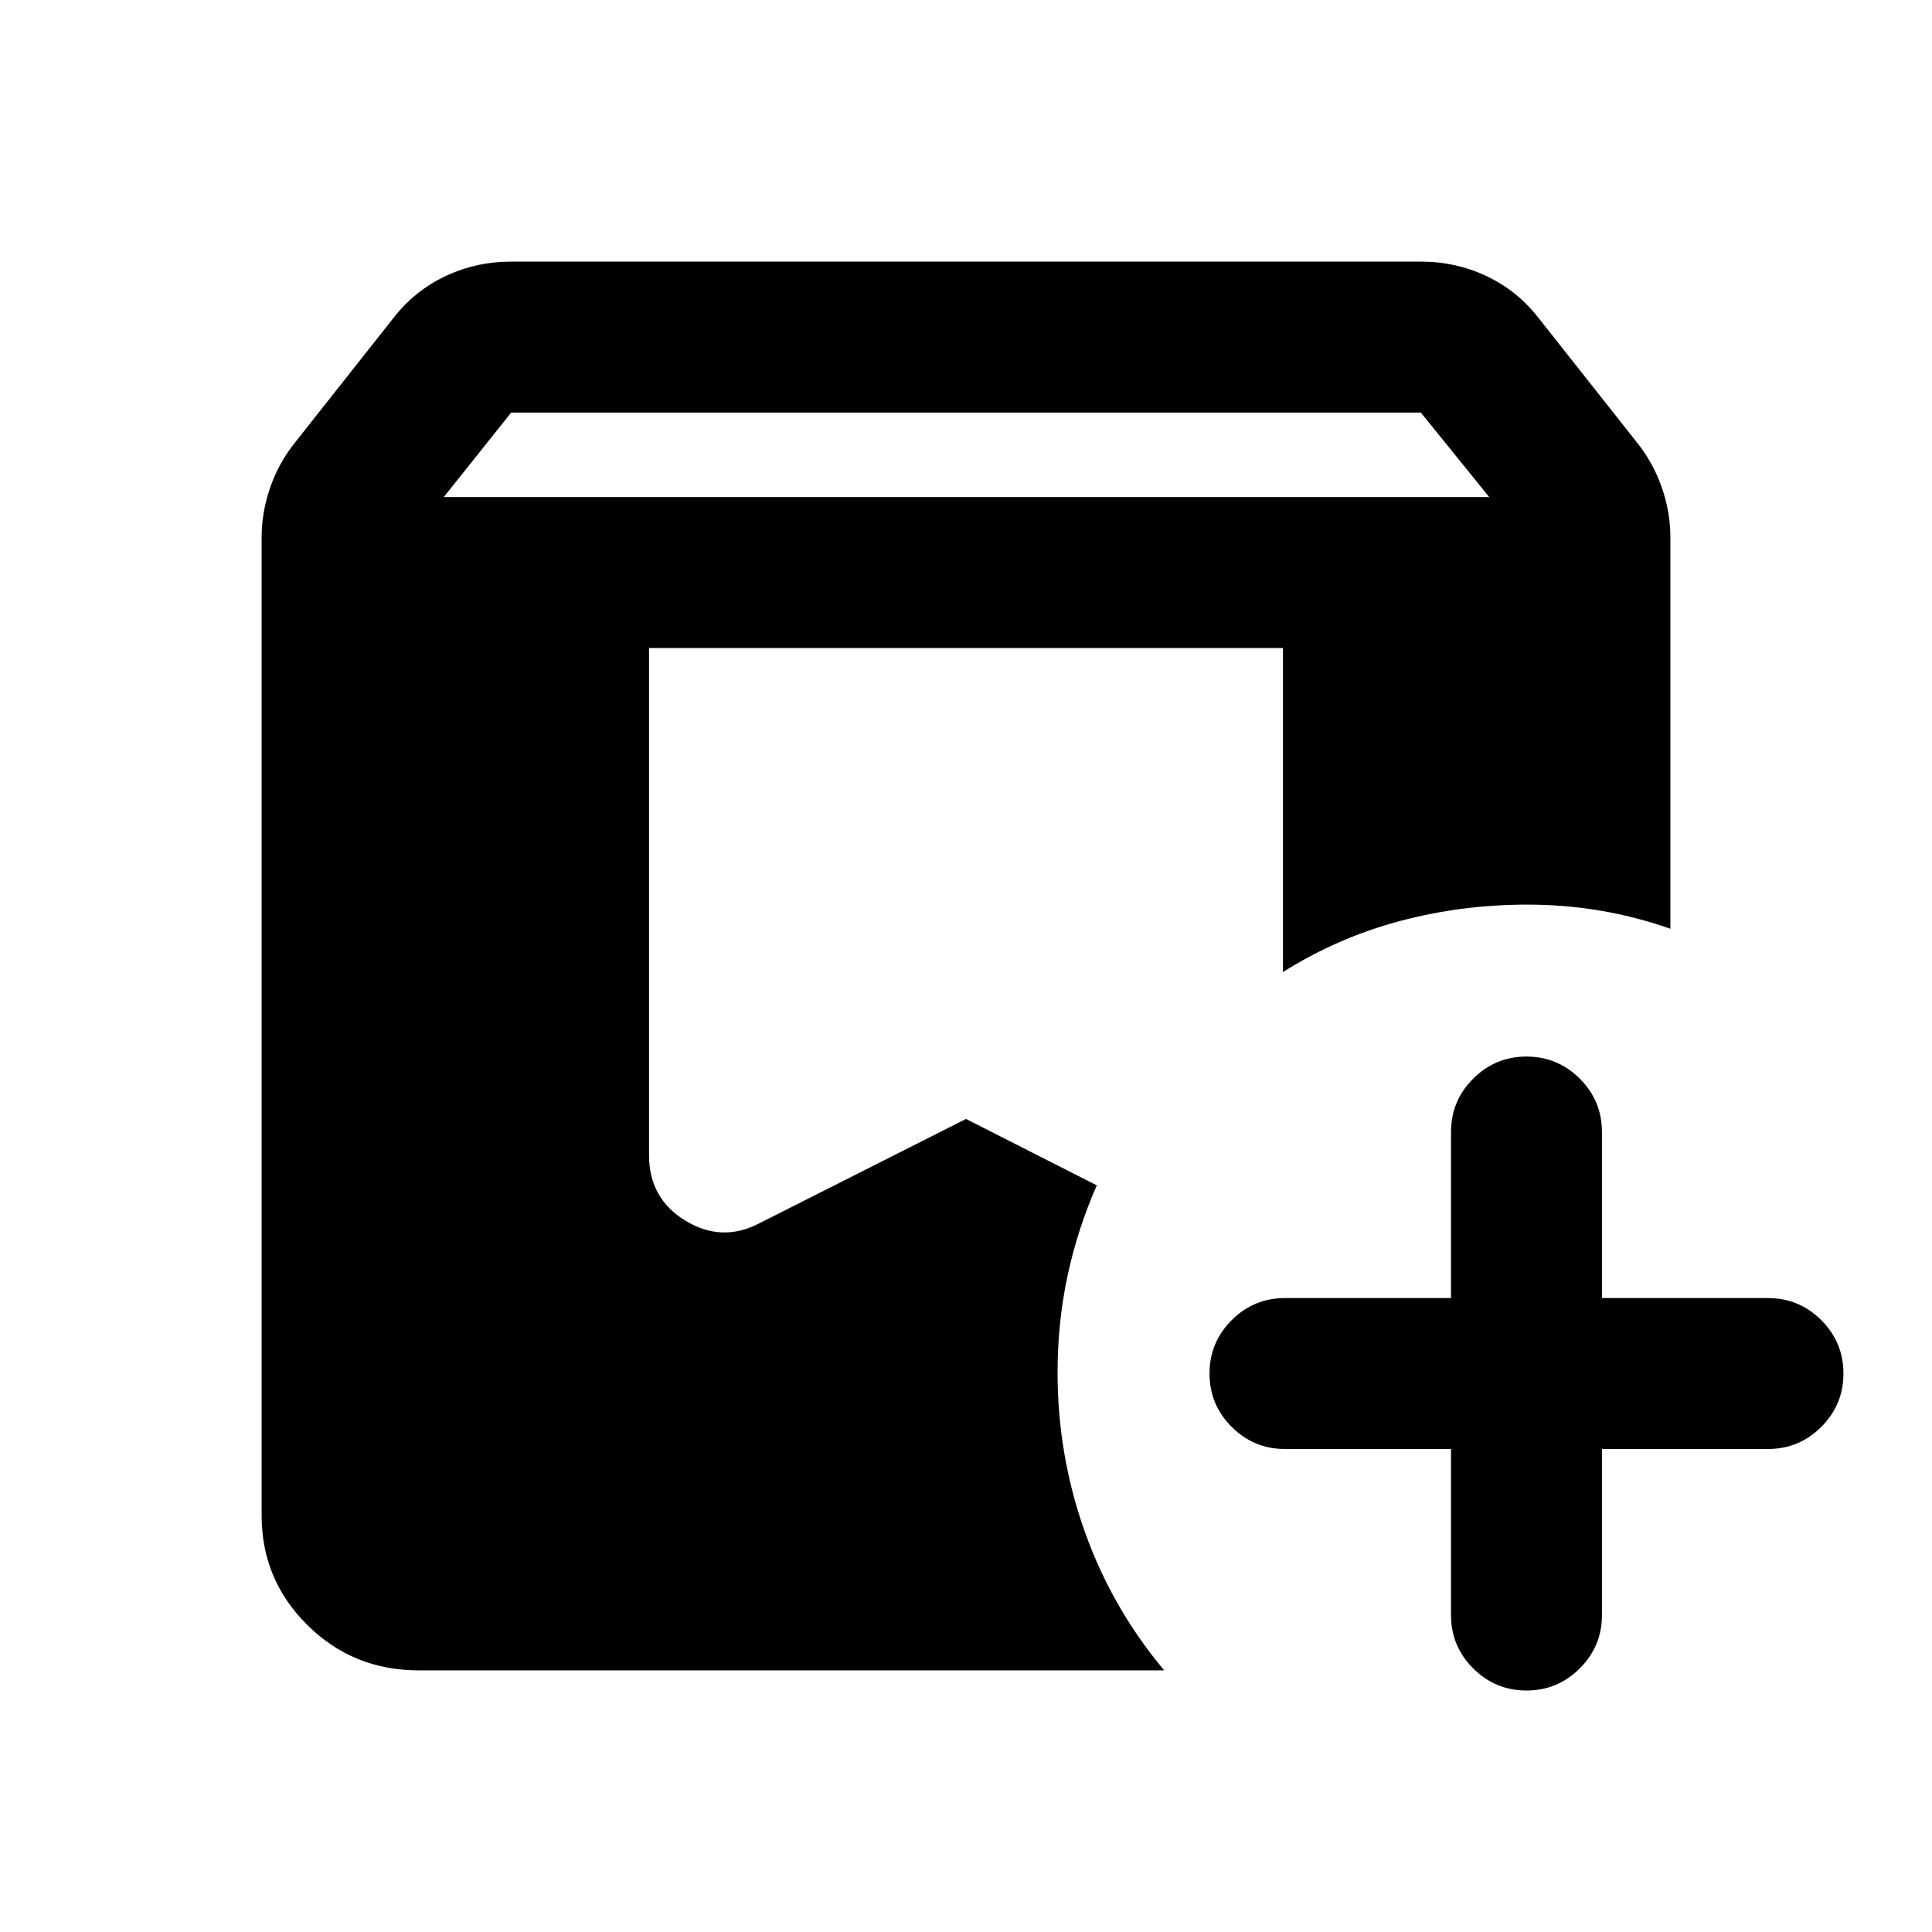 <svg xmlns="http://www.w3.org/2000/svg" height="24" viewBox="0 -960 960 960" width="24"><path d="M208-130q-32.5 0-55.25-22.5T130-207v-486q0-12.5 4.25-24.75T146.5-740l49-62q10.5-13.5 25.75-20.75T254-830h452q17.5 0 32.75 7.25T764.5-802l49 62q8 10 12.25 22.25T830-693v194.5q-17-6-34.75-9t-36.25-3q-33 0-63.75 8.25T637.5-477v-161h-315v252q0 21.5 18 32.5T377-352l103-52 65 33q-9.5 21.5-14.5 44.75t-5 48.25q0 41 13.5 79t39.5 69H208Zm513-110h-82.5q-15.5 0-26.5-11t-11-26.5q0-15.5 11-26.5t26.5-11H721v-82.5q0-15.5 11-26.5t26.5-11q15.5 0 26.5 11t11 26.5v82.5h82.5q15.5 0 26.5 11t11 26.5q0 15.5-11 26.5t-26.5 11H796v82.5q0 15.5-11 26.5t-26.5 11q-15.5 0-26.5-11t-11-26.5V-240ZM220.5-713H740l-34-42H254l-33.5 42Z"/></svg>